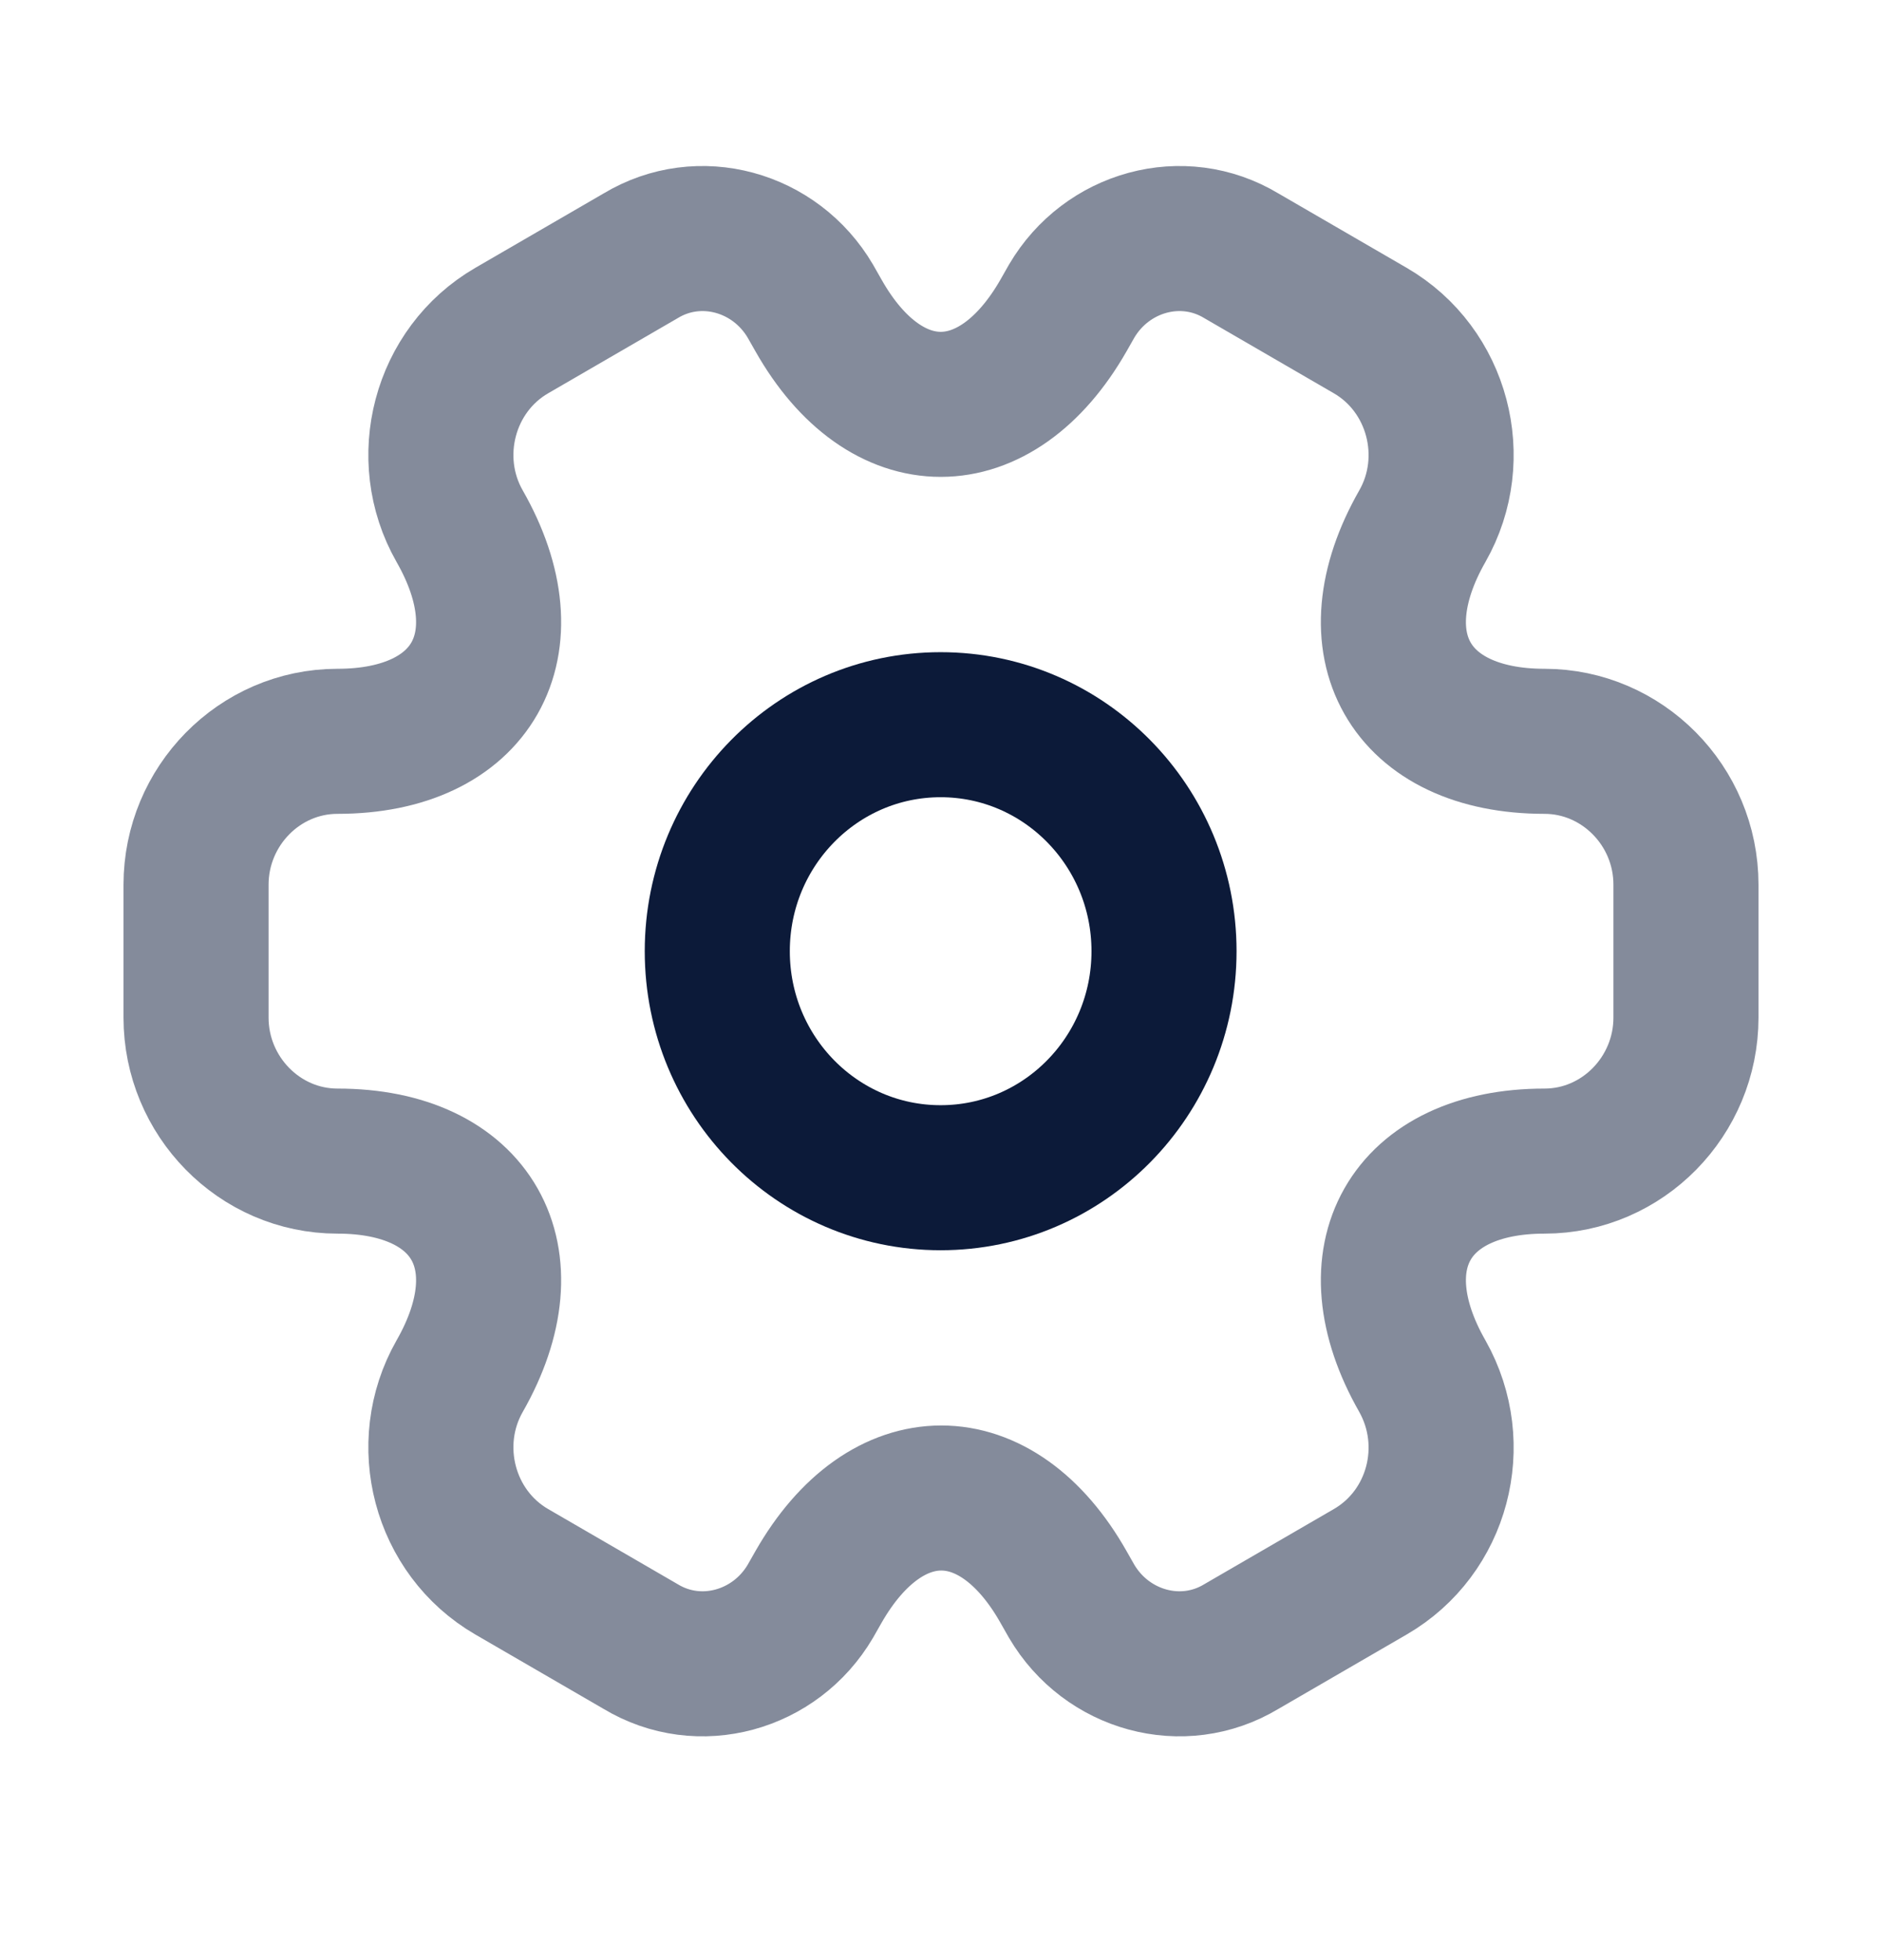 <svg width="24" height="25" viewBox="0 0 24 25" fill="none" xmlns="http://www.w3.org/2000/svg">
<path d="M11.995 15.021C13.569 15.021 14.844 13.728 14.844 12.132C14.844 10.537 13.569 9.243 11.995 9.243C10.422 9.243 9.147 10.537 9.147 12.132C9.147 13.728 10.422 15.021 11.995 15.021Z" stroke="#0C1A39" stroke-width="1.85" stroke-miterlimit="10" stroke-linecap="round" stroke-linejoin="round"/>
<path d="M2.5 12.979V11.284C2.5 10.283 3.307 9.455 4.304 9.455C6.023 9.455 6.725 8.222 5.861 6.71C5.368 5.844 5.662 4.717 6.526 4.216L8.169 3.263C8.919 2.81 9.887 3.08 10.334 3.841L10.438 4.024C11.293 5.535 12.698 5.535 13.562 4.024L13.666 3.841C14.113 3.08 15.081 2.81 15.831 3.263L17.474 4.216C18.338 4.717 18.632 5.844 18.139 6.71C17.275 8.222 17.977 9.455 19.696 9.455C20.683 9.455 21.5 10.273 21.5 11.284V12.979C21.5 13.98 20.693 14.809 19.696 14.809C17.977 14.809 17.275 16.041 18.139 17.553C18.632 18.429 18.338 19.546 17.474 20.047L15.831 21C15.081 21.453 14.113 21.183 13.666 20.423L13.562 20.24C12.707 18.728 11.302 18.728 10.438 20.24L10.334 20.423C9.887 21.183 8.919 21.453 8.169 21L6.526 20.047C5.662 19.546 5.368 18.42 5.861 17.553C6.725 16.041 6.023 14.809 4.304 14.809C3.307 14.809 2.5 13.98 2.5 12.979Z" stroke="#848B9B" stroke-width="1.85" stroke-miterlimit="10" stroke-linecap="round" stroke-linejoin="round"/>
</svg>
